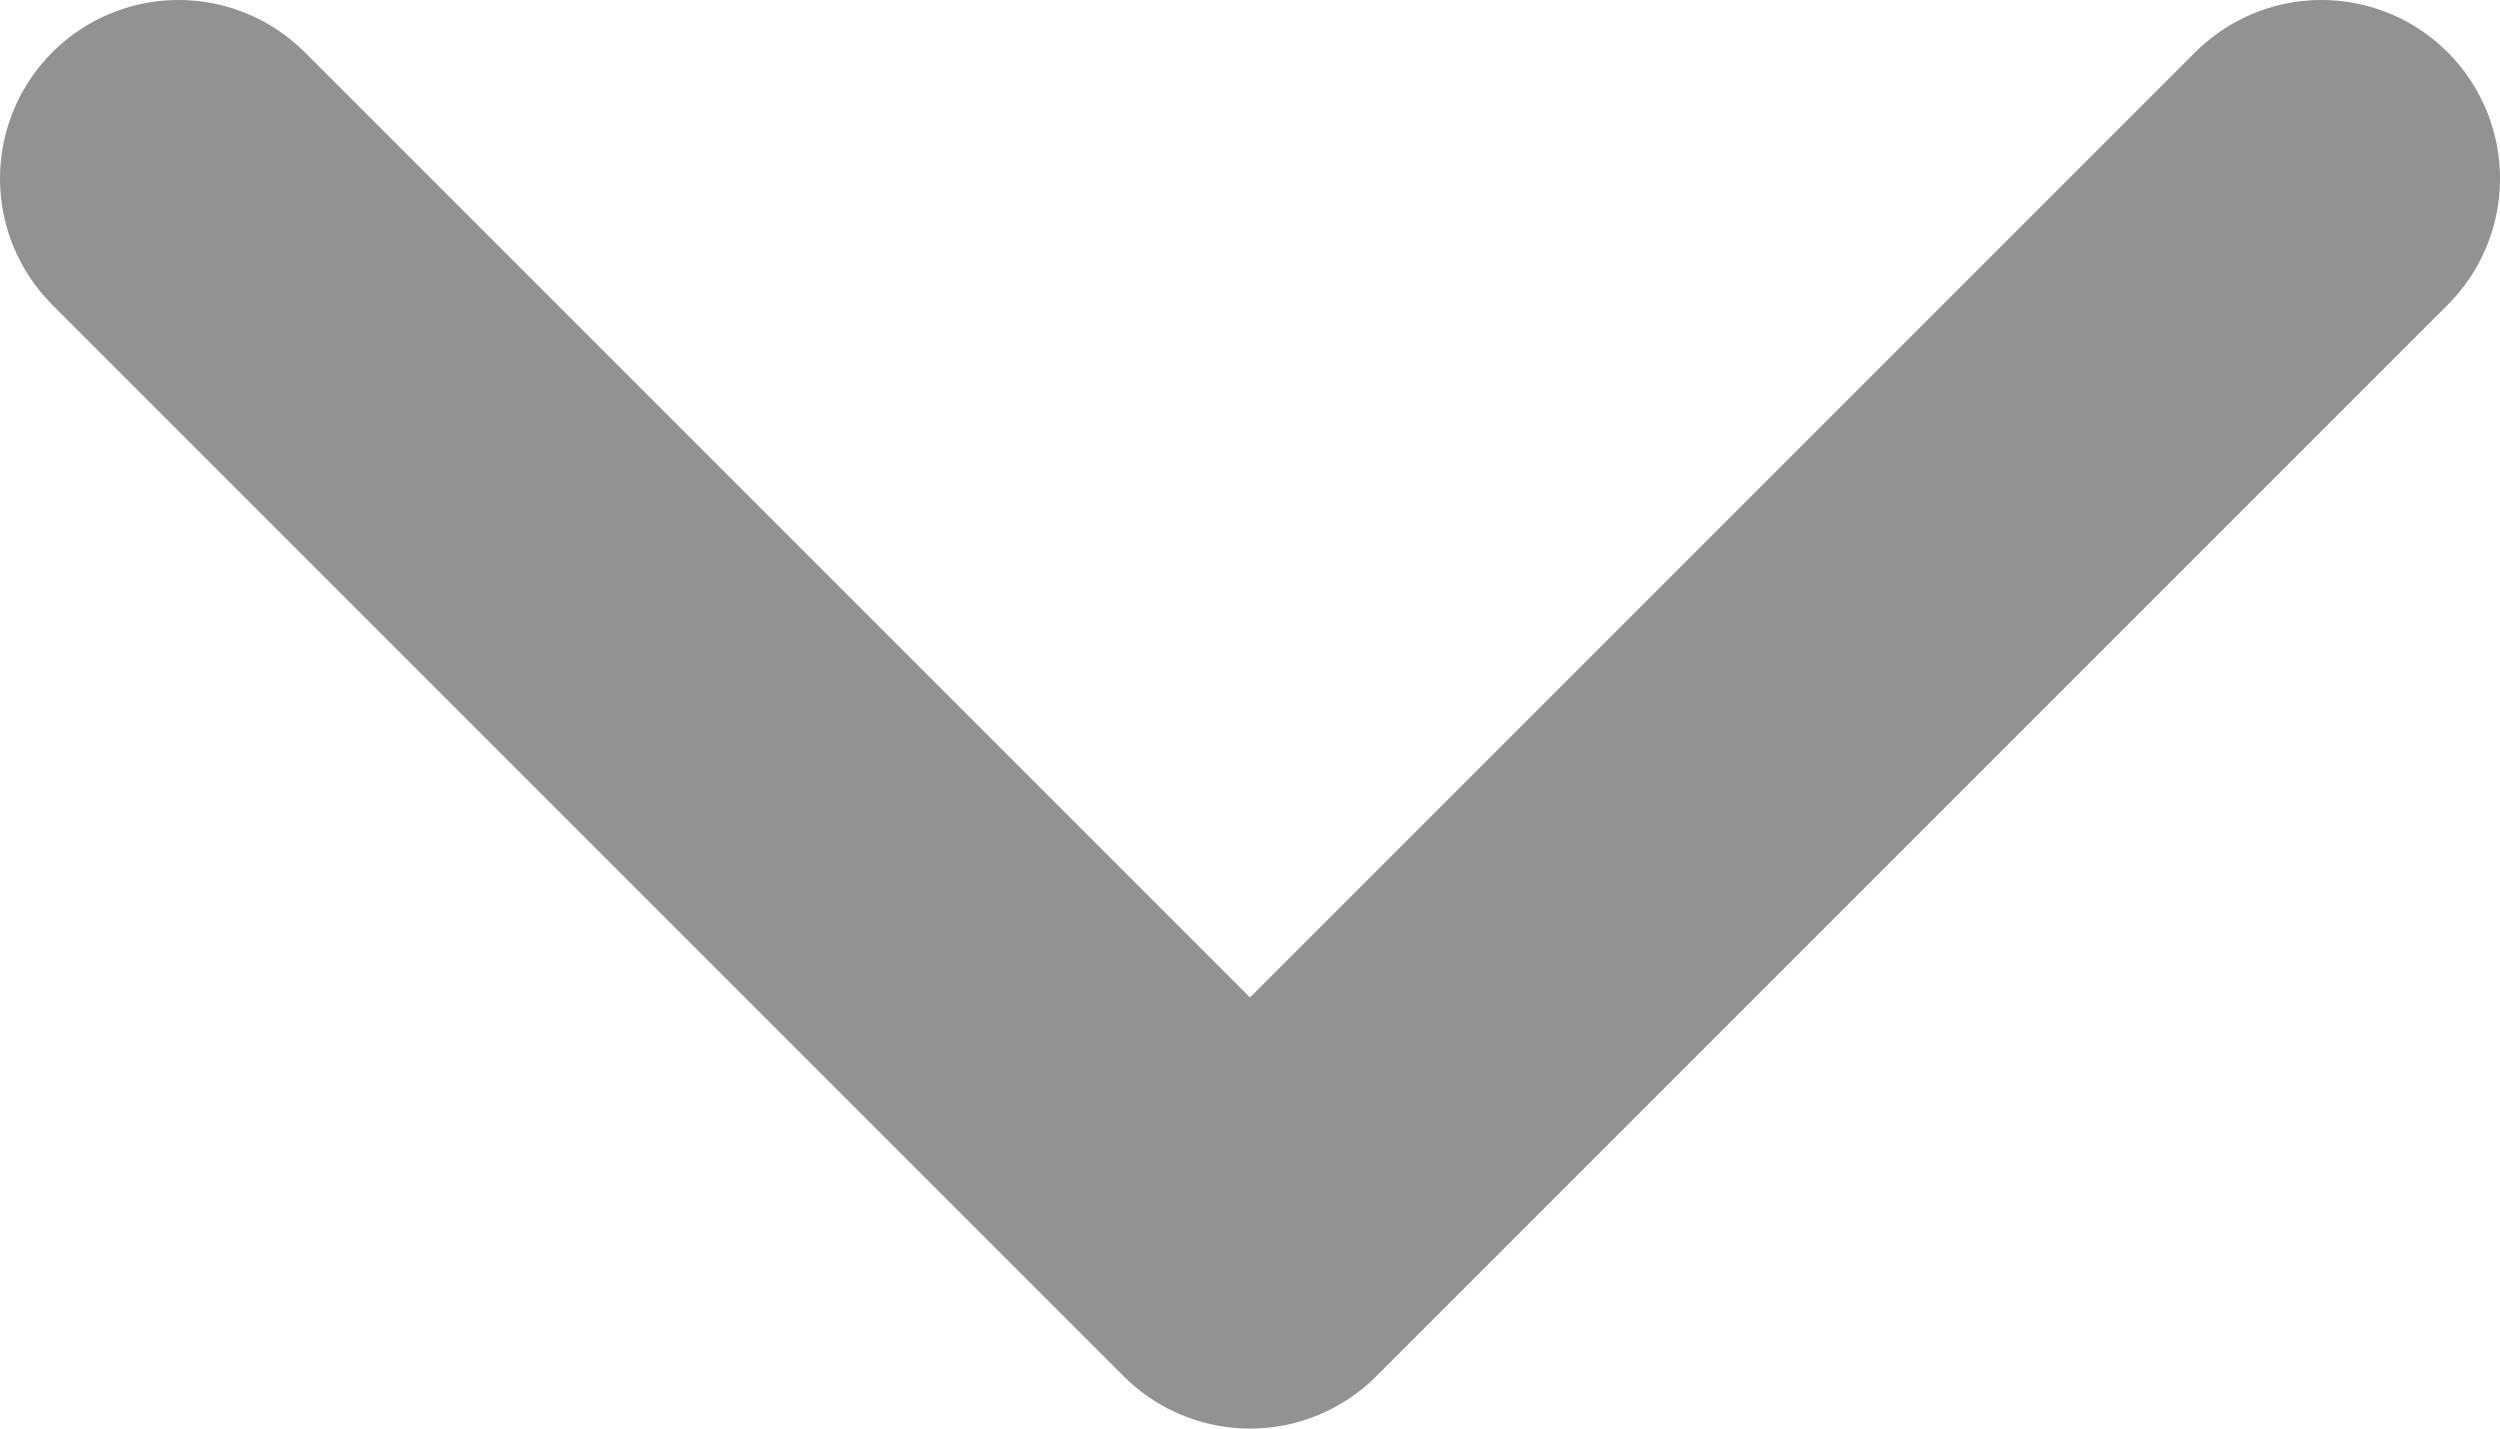 <svg width="14" height="8" viewBox="0 0 14 8" fill="none" xmlns="http://www.w3.org/2000/svg">
<path d="M1 1L7 7L13 1" stroke="#929292" stroke-width="2" stroke-linecap="round" stroke-linejoin="round"/>
</svg>
